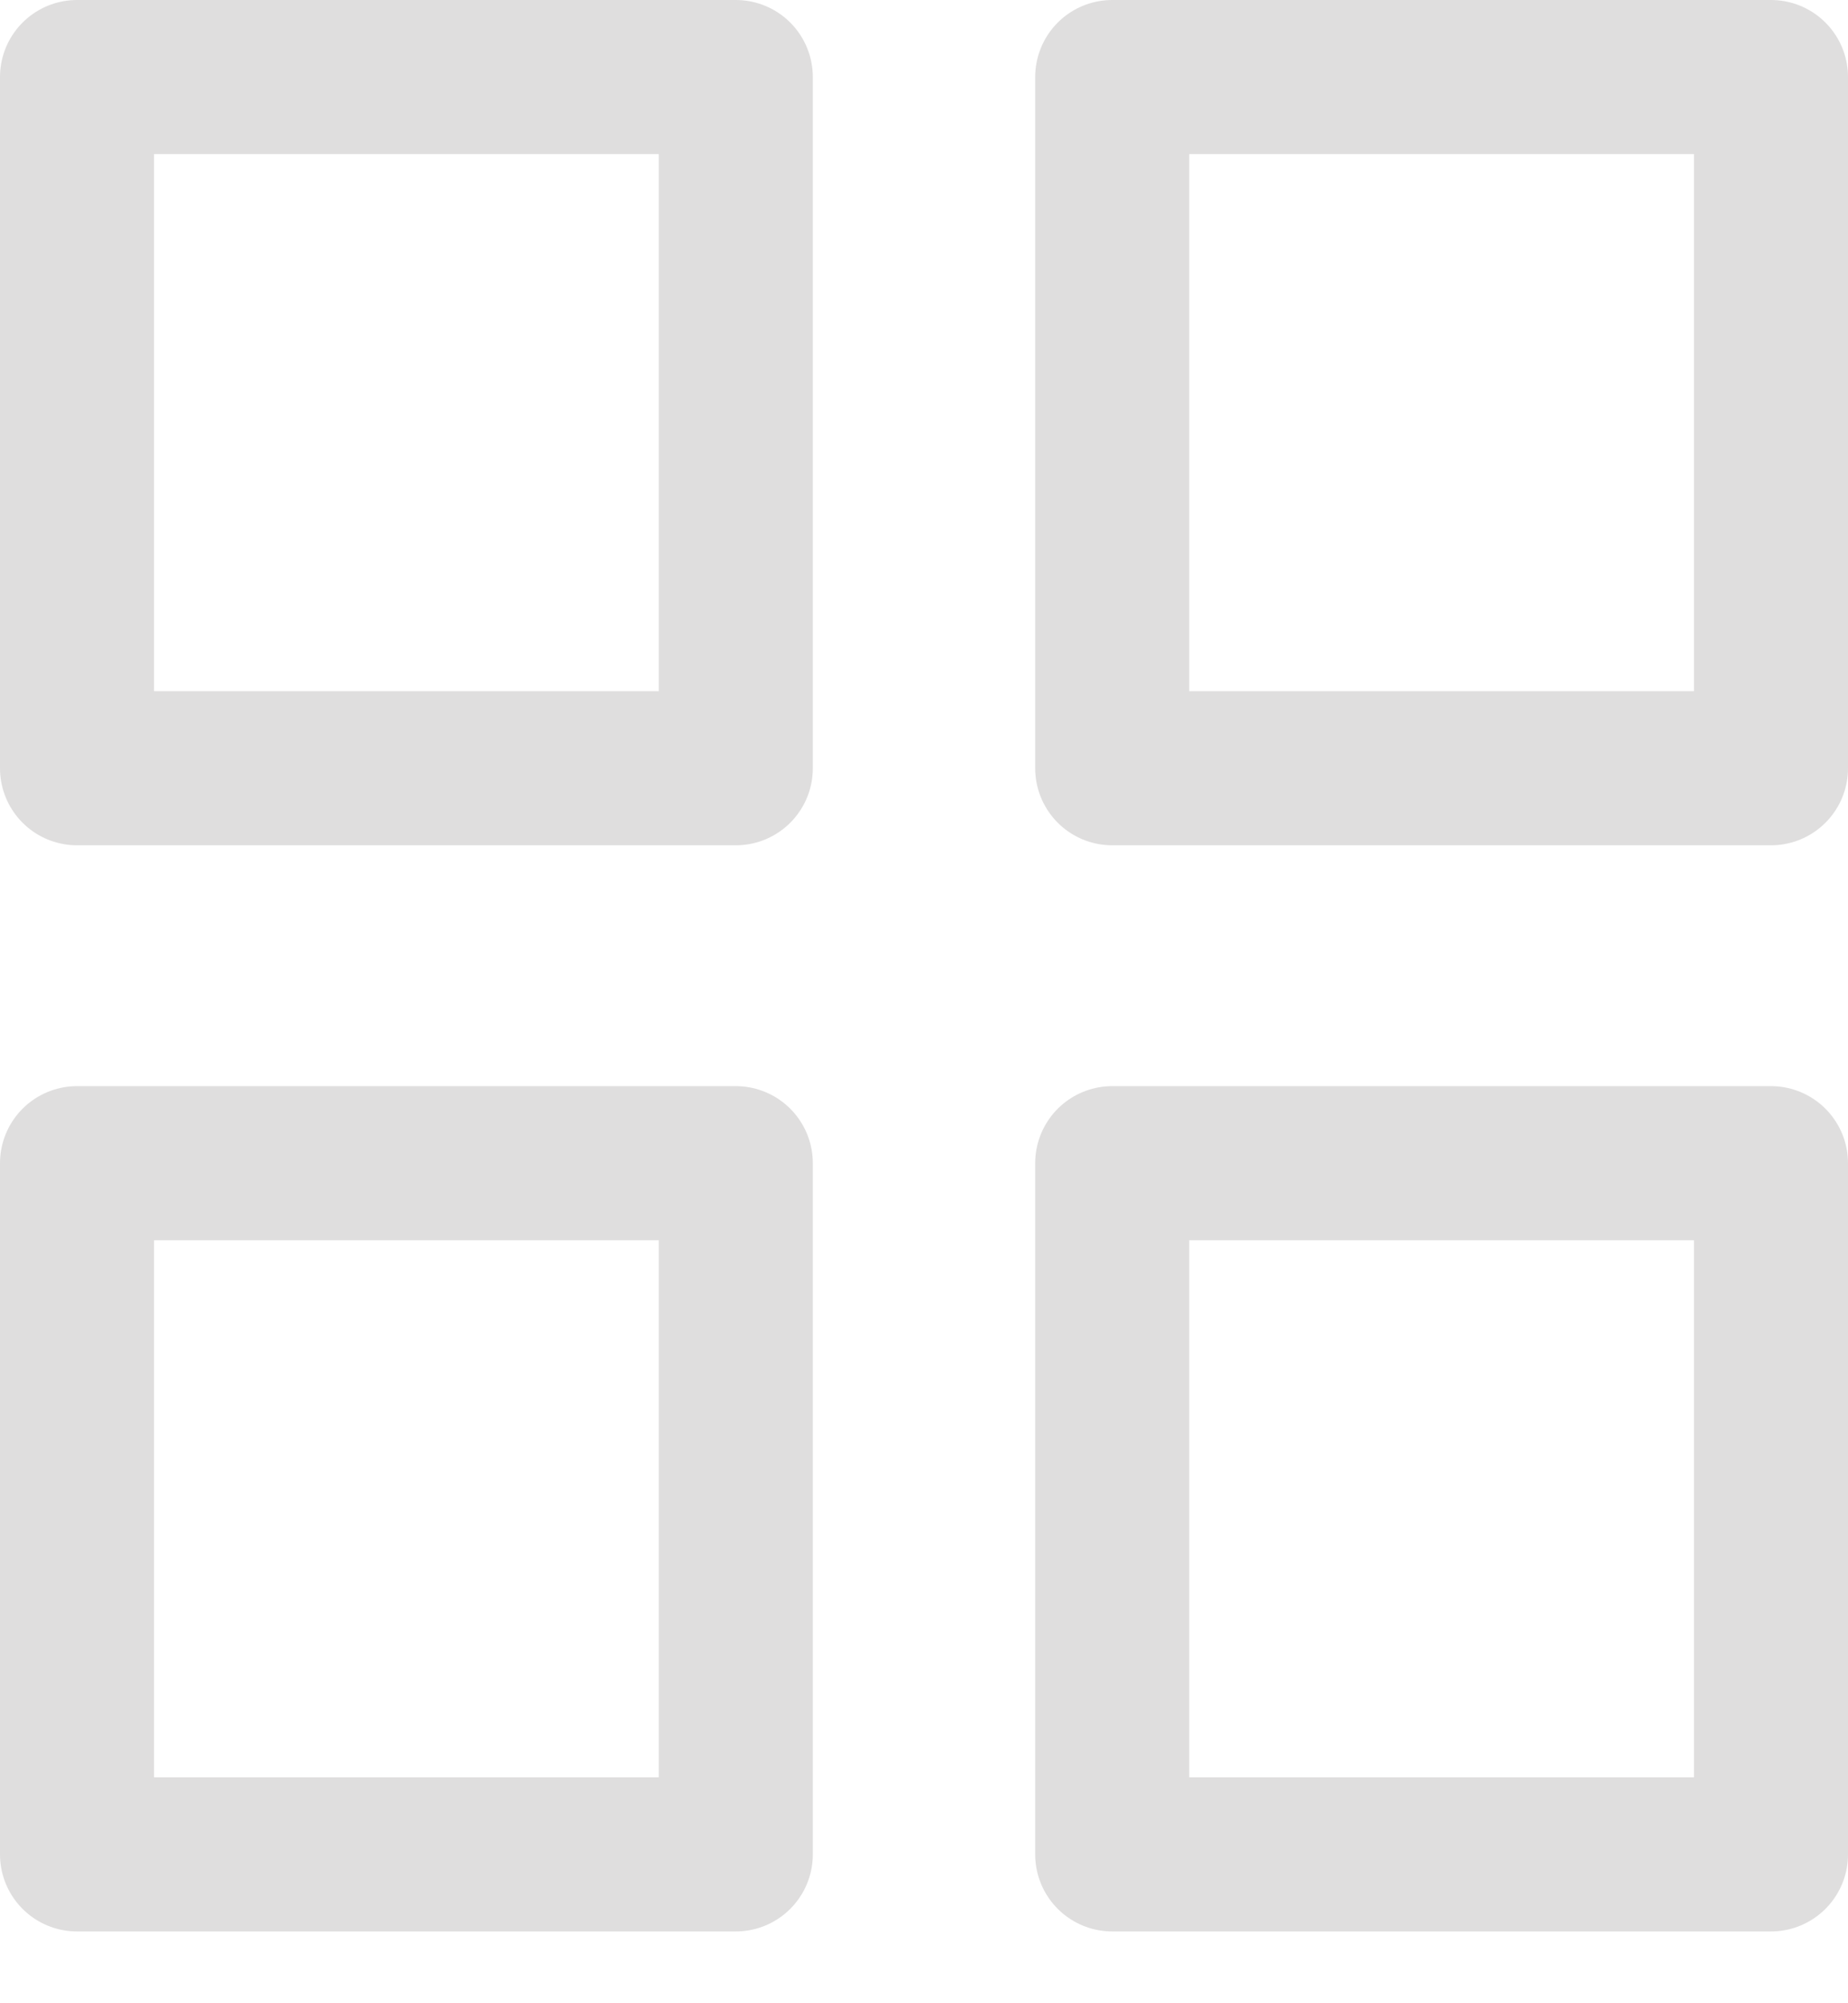 <svg width="24" height="26" viewBox="0 0 24 26" fill="none" xmlns="http://www.w3.org/2000/svg">
<rect x="1" y="1" width="8.556" height="8.971" stroke="#DFDEDE" stroke-width="2" stroke-linecap="round" stroke-linejoin="round"/>
<rect x="14.444" y="1" width="8.556" height="8.971" stroke="#DFDEDE" stroke-width="2" stroke-linecap="round" stroke-linejoin="round"/>
<rect x="14.444" y="15.097" width="8.556" height="8.971" stroke="#DFDEDE" stroke-width="2" stroke-linecap="round" stroke-linejoin="round"/>
<rect x="1" y="15.097" width="8.556" height="8.971" stroke="#DFDEDE" stroke-width="2" stroke-linecap="round" stroke-linejoin="round"/>
</svg>
